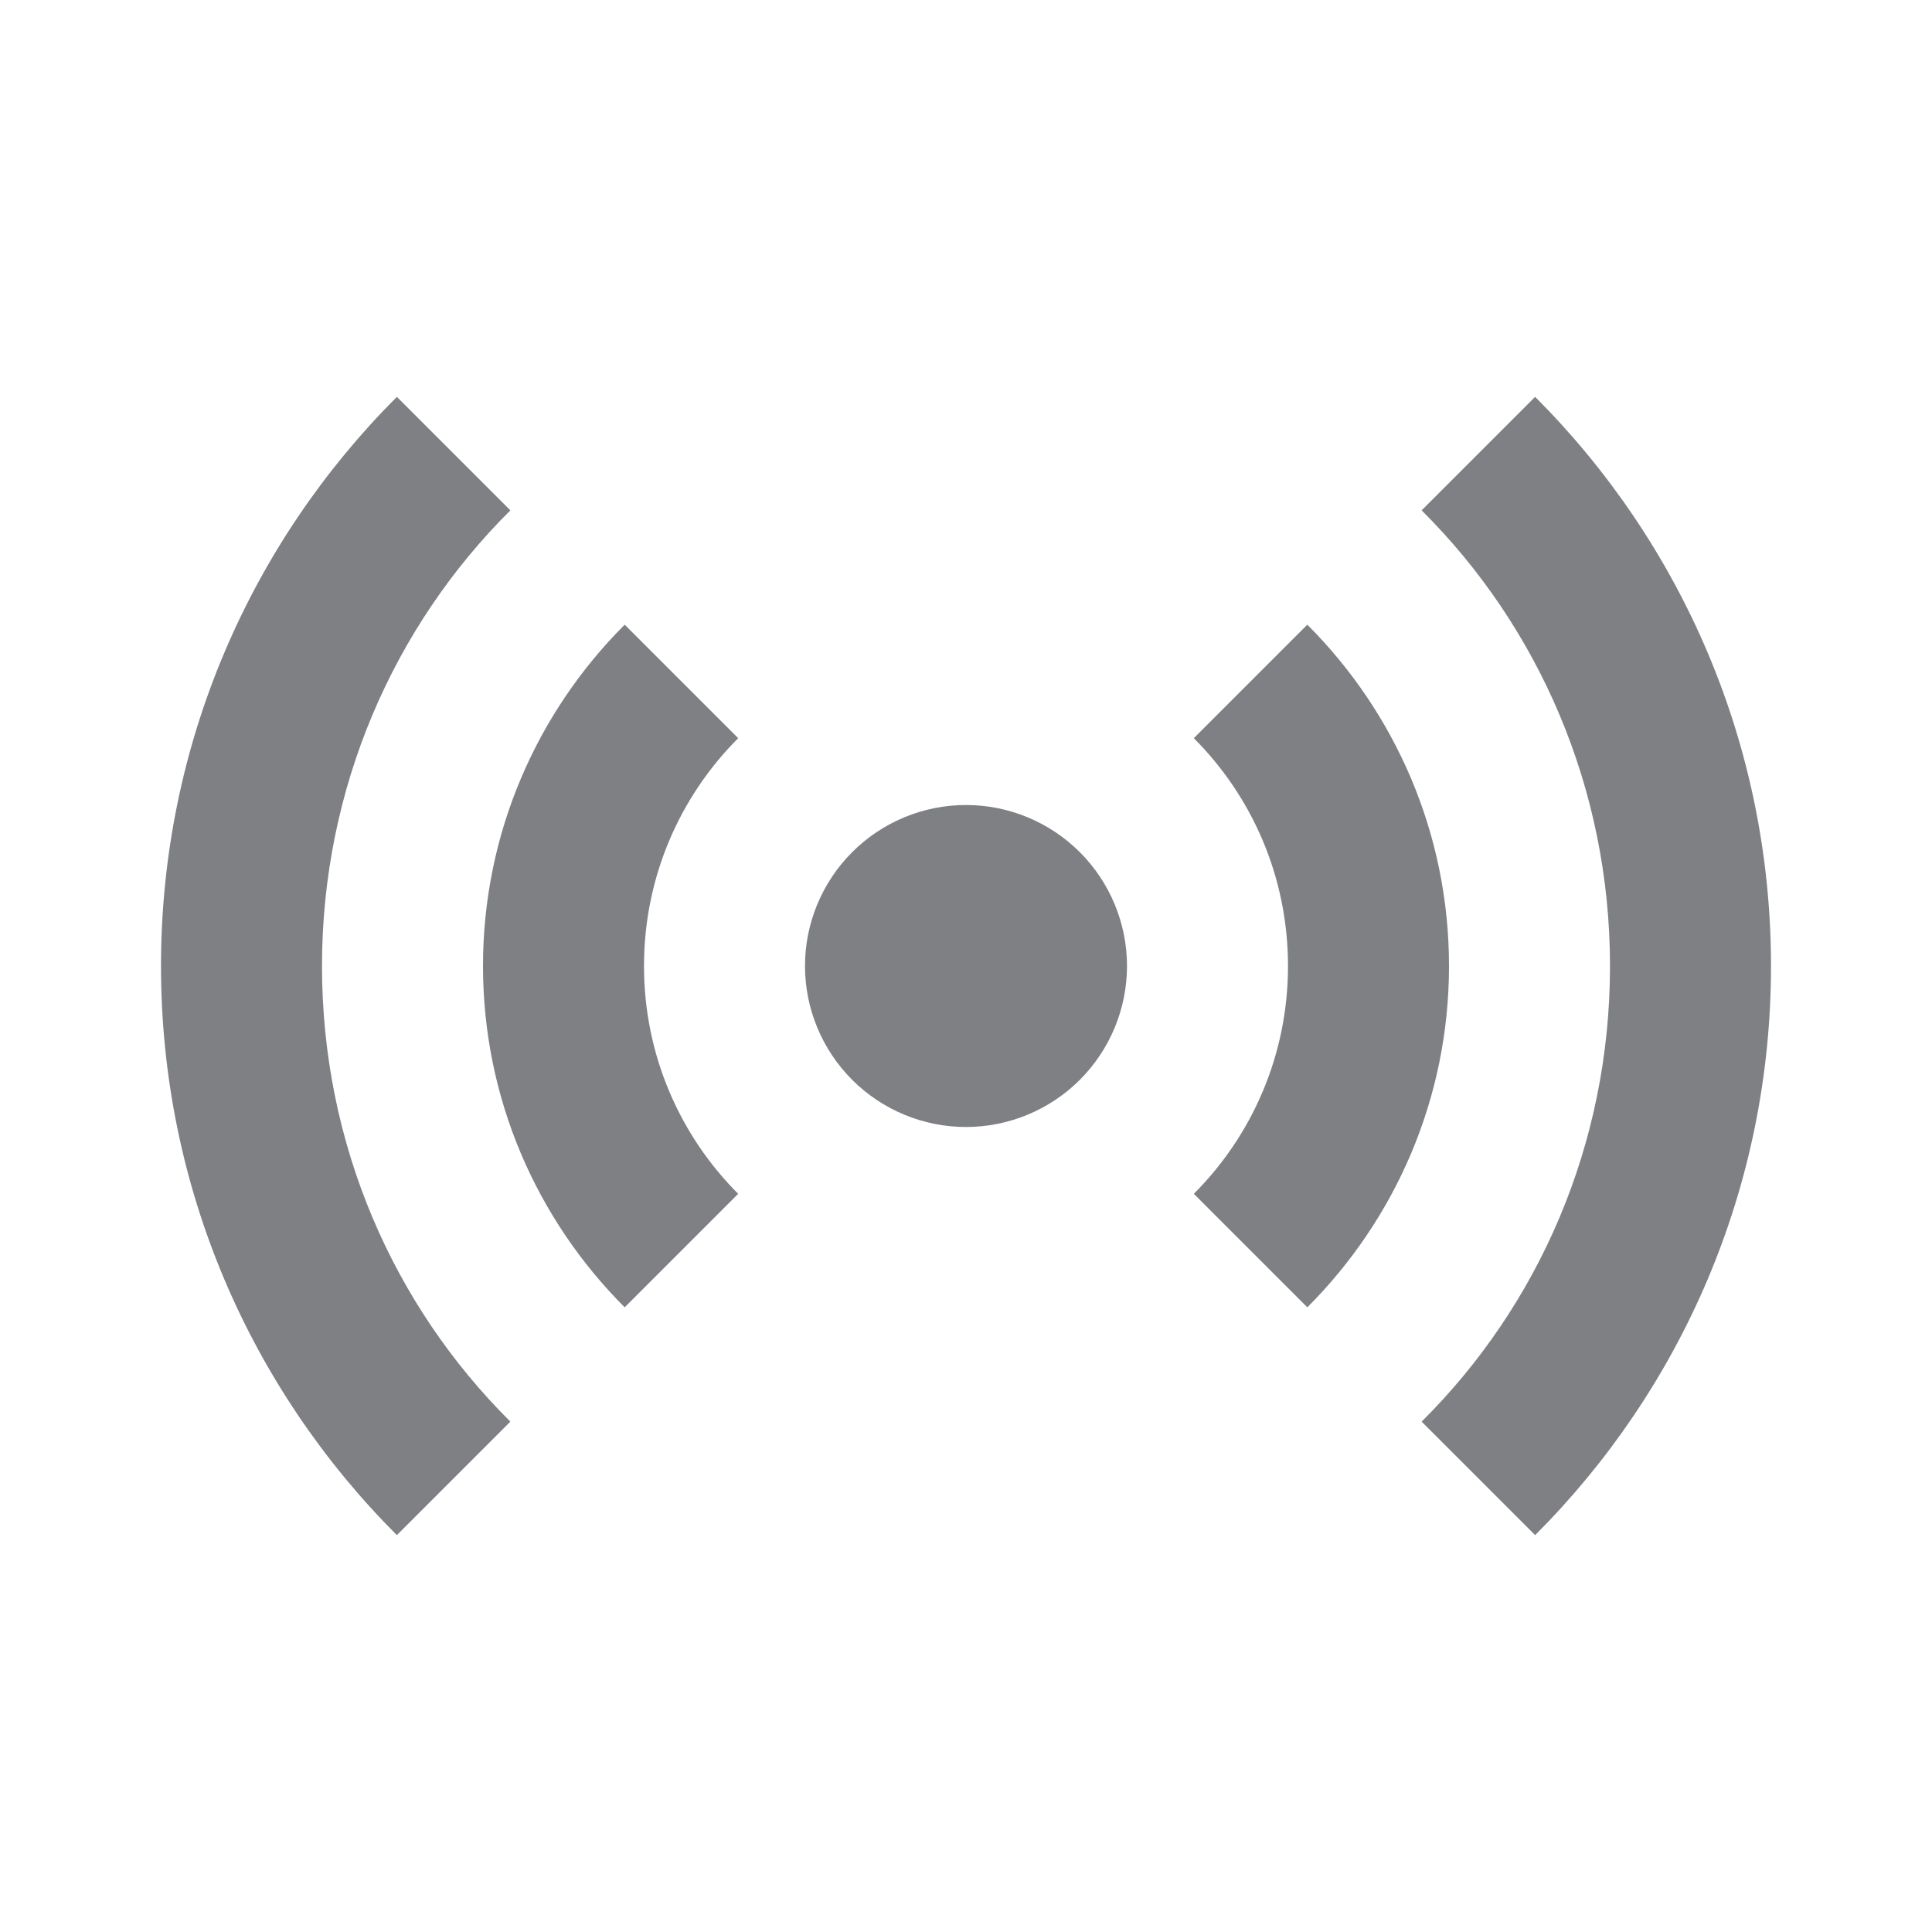 <svg width="24" height="24" viewBox="0 0 24 24" fill="none" xmlns="http://www.w3.org/2000/svg">
<path d="M4.93 4.93C3.12 6.74 2 9.24 2 12C2 14.76 3.12 17.26 4.93 19.07L6.34 17.66C4.89 16.22 4 14.22 4 12C4 9.79 4.89 7.78 6.34 6.34L4.93 4.93ZM19.07 4.93L17.66 6.34C19.11 7.78 20 9.79 20 12C20 14.22 19.11 16.22 17.66 17.66L19.07 19.07C20.88 17.26 22 14.76 22 12C22 9.24 20.88 6.74 19.07 4.93ZM7.76 7.76C6.67 8.85 6 10.35 6 12C6 13.65 6.67 15.15 7.76 16.24L9.17 14.83C8.45 14.11 8 13.11 8 12C8 10.89 8.45 9.89 9.17 9.17L7.76 7.76ZM16.24 7.76L14.83 9.17C15.55 9.89 16 10.89 16 12C16 13.11 15.55 14.11 14.83 14.83L16.24 16.24C17.33 15.15 18 13.65 18 12C18 10.35 17.33 8.85 16.24 7.76ZM12 10C11.47 10 10.961 10.211 10.586 10.586C10.211 10.961 10 11.47 10 12C10 12.53 10.211 13.039 10.586 13.414C10.961 13.789 11.47 14 12 14C12.53 14 13.039 13.789 13.414 13.414C13.789 13.039 14 12.53 14 12C14 11.47 13.789 10.961 13.414 10.586C13.039 10.211 12.53 10 12 10Z" fill="#7E8084"/>
</svg>
